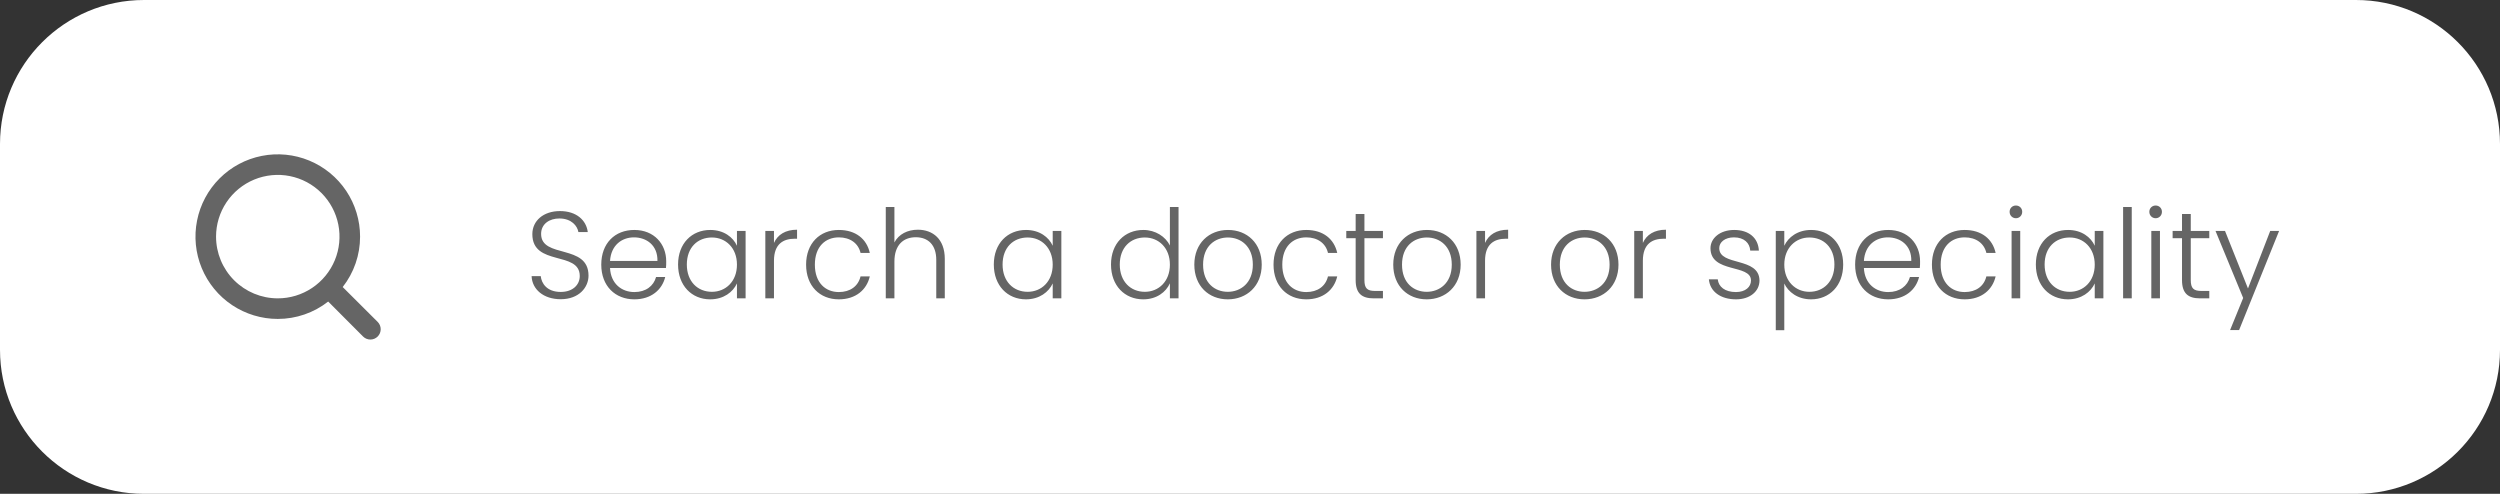 <svg width="243" height="48" viewBox="0 0 243 48" fill="none" xmlns="http://www.w3.org/2000/svg">
<rect x="0" y="0" width="243" height="48" fill="#333333" stroke="none"/>
<path d="M229 0H14C6.268 0 0 6.268 0 14V34C0 41.732 6.268 48 14 48H229C236.732 48 243 41.732 243 34V14C243 6.268 236.732 0 229 0Z" fill="white"/>
<path d="M57.204 26.792C57.204 23.672 52.596 25.16 52.596 22.736C52.596 21.764 53.412 21.224 54.396 21.236C55.56 21.248 56.124 21.968 56.22 22.556H57.132C56.988 21.404 56.028 20.516 54.432 20.516C52.812 20.516 51.744 21.464 51.744 22.76C51.744 25.916 56.352 24.356 56.352 26.828C56.352 27.692 55.668 28.376 54.504 28.376C53.148 28.376 52.632 27.536 52.56 26.84H51.672C51.72 28.124 52.824 29.084 54.504 29.084C56.28 29.084 57.204 27.932 57.204 26.792ZM61.623 23.072C62.835 23.072 63.939 23.84 63.903 25.364H59.295C59.391 23.84 60.435 23.072 61.623 23.072ZM64.659 26.924H63.771C63.531 27.8 62.775 28.388 61.659 28.388C60.435 28.388 59.367 27.584 59.295 26.048H64.731C64.755 25.82 64.755 25.652 64.755 25.388C64.755 23.72 63.579 22.352 61.659 22.352C59.775 22.352 58.443 23.636 58.443 25.724C58.443 27.8 59.799 29.096 61.659 29.096C63.303 29.096 64.359 28.16 64.659 26.924ZM65.908 25.712C65.908 27.764 67.24 29.096 69.028 29.096C70.336 29.096 71.248 28.388 71.632 27.548V29H72.472V22.448H71.632V23.888C71.26 23.06 70.36 22.352 69.04 22.352C67.24 22.352 65.908 23.66 65.908 25.712ZM71.632 25.724C71.632 27.356 70.54 28.364 69.196 28.364C67.816 28.364 66.76 27.368 66.76 25.712C66.76 24.044 67.816 23.084 69.196 23.084C70.54 23.084 71.632 24.092 71.632 25.724ZM75.23 25.34C75.23 23.696 76.154 23.204 77.246 23.204H77.474V22.328C76.346 22.328 75.59 22.808 75.23 23.612V22.448H74.39V29H75.23V25.34ZM78.353 25.724C78.353 27.8 79.685 29.096 81.533 29.096C83.177 29.096 84.245 28.172 84.545 26.864H83.645C83.417 27.824 82.637 28.388 81.533 28.388C80.249 28.388 79.205 27.5 79.205 25.724C79.205 23.948 80.249 23.072 81.533 23.072C82.637 23.072 83.429 23.648 83.645 24.584H84.545C84.245 23.228 83.177 22.352 81.533 22.352C79.685 22.352 78.353 23.648 78.353 25.724ZM86.097 29H86.937V25.424C86.937 23.828 87.789 23.06 89.013 23.06C90.213 23.06 91.005 23.804 91.005 25.256V29H91.833V25.16C91.833 23.24 90.669 22.328 89.217 22.328C88.221 22.328 87.357 22.76 86.937 23.564V20.12H86.097V29ZM96.599 25.712C96.599 27.764 97.931 29.096 99.719 29.096C101.027 29.096 101.939 28.388 102.323 27.548V29H103.163V22.448H102.323V23.888C101.951 23.06 101.051 22.352 99.731 22.352C97.931 22.352 96.599 23.66 96.599 25.712ZM102.323 25.724C102.323 27.356 101.231 28.364 99.887 28.364C98.507 28.364 97.451 27.368 97.451 25.712C97.451 24.044 98.507 23.084 99.887 23.084C101.231 23.084 102.323 24.092 102.323 25.724ZM107.99 25.712C107.99 27.764 109.322 29.096 111.122 29.096C112.418 29.096 113.33 28.4 113.714 27.536V29H114.554V20.12H113.714V23.864C113.294 23 112.31 22.352 111.134 22.352C109.322 22.352 107.99 23.66 107.99 25.712ZM113.714 25.724C113.714 27.356 112.622 28.364 111.278 28.364C109.898 28.364 108.842 27.368 108.842 25.712C108.842 24.044 109.898 23.084 111.278 23.084C112.622 23.084 113.714 24.092 113.714 25.724ZM122.64 25.724C122.64 23.636 121.212 22.352 119.364 22.352C117.528 22.352 116.088 23.636 116.088 25.724C116.088 27.8 117.492 29.096 119.34 29.096C121.188 29.096 122.64 27.8 122.64 25.724ZM116.94 25.724C116.94 23.924 118.104 23.084 119.352 23.084C120.6 23.084 121.776 23.924 121.776 25.724C121.776 27.524 120.576 28.364 119.34 28.364C118.092 28.364 116.94 27.524 116.94 25.724ZM123.787 25.724C123.787 27.8 125.119 29.096 126.967 29.096C128.611 29.096 129.679 28.172 129.979 26.864H129.079C128.851 27.824 128.071 28.388 126.967 28.388C125.683 28.388 124.639 27.5 124.639 25.724C124.639 23.948 125.683 23.072 126.967 23.072C128.071 23.072 128.863 23.648 129.079 24.584H129.979C129.679 23.228 128.611 22.352 126.967 22.352C125.119 22.352 123.787 23.648 123.787 25.724ZM131.77 27.224C131.77 28.532 132.382 29 133.522 29H134.422V28.28H133.654C132.898 28.28 132.622 28.028 132.622 27.224V23.156H134.422V22.448H132.622V20.804H131.77V22.448H130.858V23.156H131.77V27.224ZM141.976 25.724C141.976 23.636 140.548 22.352 138.7 22.352C136.864 22.352 135.424 23.636 135.424 25.724C135.424 27.8 136.828 29.096 138.676 29.096C140.524 29.096 141.976 27.8 141.976 25.724ZM136.276 25.724C136.276 23.924 137.44 23.084 138.688 23.084C139.936 23.084 141.112 23.924 141.112 25.724C141.112 27.524 139.912 28.364 138.676 28.364C137.428 28.364 136.276 27.524 136.276 25.724ZM144.347 25.34C144.347 23.696 145.271 23.204 146.363 23.204H146.591V22.328C145.463 22.328 144.707 22.808 144.347 23.612V22.448H143.507V29H144.347V25.34ZM157.316 25.724C157.316 23.636 155.888 22.352 154.04 22.352C152.204 22.352 150.764 23.636 150.764 25.724C150.764 27.8 152.168 29.096 154.016 29.096C155.864 29.096 157.316 27.8 157.316 25.724ZM151.616 25.724C151.616 23.924 152.78 23.084 154.028 23.084C155.276 23.084 156.452 23.924 156.452 25.724C156.452 27.524 155.252 28.364 154.016 28.364C152.768 28.364 151.616 27.524 151.616 25.724ZM159.687 25.34C159.687 23.696 160.611 23.204 161.703 23.204H161.931V22.328C160.803 22.328 160.047 22.808 159.687 23.612V22.448H158.847V29H159.687V25.34ZM171.023 27.26C170.987 24.944 167.111 25.892 167.111 24.116C167.111 23.54 167.663 23.072 168.539 23.072C169.535 23.072 170.075 23.624 170.123 24.356H170.963C170.891 23.096 169.967 22.352 168.563 22.352C167.183 22.352 166.259 23.156 166.259 24.128C166.259 26.588 170.195 25.64 170.195 27.26C170.195 27.884 169.667 28.388 168.731 28.388C167.663 28.388 167.039 27.872 166.967 27.152H166.103C166.211 28.352 167.255 29.096 168.743 29.096C170.099 29.096 171.023 28.316 171.023 27.26ZM173.433 23.888V22.448H172.605V32.096H173.433V27.56C173.817 28.376 174.729 29.096 176.037 29.096C177.825 29.096 179.157 27.764 179.157 25.712C179.157 23.66 177.825 22.352 176.037 22.352C174.729 22.352 173.817 23.06 173.433 23.888ZM178.305 25.712C178.305 27.368 177.249 28.364 175.869 28.364C174.537 28.364 173.433 27.356 173.433 25.724C173.433 24.092 174.537 23.084 175.869 23.084C177.249 23.084 178.305 24.044 178.305 25.712ZM183.498 23.072C184.71 23.072 185.814 23.84 185.778 25.364H181.17C181.266 23.84 182.31 23.072 183.498 23.072ZM186.534 26.924H185.646C185.406 27.8 184.65 28.388 183.534 28.388C182.31 28.388 181.242 27.584 181.17 26.048H186.606C186.63 25.82 186.63 25.652 186.63 25.388C186.63 23.72 185.454 22.352 183.534 22.352C181.65 22.352 180.318 23.636 180.318 25.724C180.318 27.8 181.674 29.096 183.534 29.096C185.178 29.096 186.234 28.16 186.534 26.924ZM187.783 25.724C187.783 27.8 189.115 29.096 190.963 29.096C192.607 29.096 193.675 28.172 193.975 26.864H193.075C192.847 27.824 192.067 28.388 190.963 28.388C189.679 28.388 188.635 27.5 188.635 25.724C188.635 23.948 189.679 23.072 190.963 23.072C192.067 23.072 192.859 23.648 193.075 24.584H193.975C193.675 23.228 192.607 22.352 190.963 22.352C189.115 22.352 187.783 23.648 187.783 25.724ZM195.526 29H196.366V22.448H195.526V29ZM195.946 21.212C196.282 21.212 196.558 20.948 196.558 20.588C196.558 20.228 196.282 19.976 195.946 19.976C195.61 19.976 195.334 20.228 195.334 20.588C195.334 20.948 195.61 21.212 195.946 21.212ZM197.885 25.712C197.885 27.764 199.217 29.096 201.005 29.096C202.313 29.096 203.225 28.388 203.609 27.548V29H204.449V22.448H203.609V23.888C203.237 23.06 202.337 22.352 201.017 22.352C199.217 22.352 197.885 23.66 197.885 25.712ZM203.609 25.724C203.609 27.356 202.517 28.364 201.173 28.364C199.793 28.364 198.737 27.368 198.737 25.712C198.737 24.044 199.793 23.084 201.173 23.084C202.517 23.084 203.609 24.092 203.609 25.724ZM206.366 29H207.206V20.12H206.366V29ZM209.108 29H209.948V22.448H209.108V29ZM209.528 21.212C209.864 21.212 210.14 20.948 210.14 20.588C210.14 20.228 209.864 19.976 209.528 19.976C209.192 19.976 208.916 20.228 208.916 20.588C208.916 20.948 209.192 21.212 209.528 21.212ZM212.091 27.224C212.091 28.532 212.703 29 213.843 29H214.743V28.28H213.975C213.219 28.28 212.943 28.028 212.943 27.224V23.156H214.743V22.448H212.943V20.804H212.091V22.448H211.179V23.156H212.091V27.224ZM218.504 28.04L216.272 22.448H215.348L218.036 28.964L216.764 32.084H217.64L221.528 22.448H220.664L218.504 28.04Z" fill="#656565"/>
<path d="M36.71 31.29L33.31 27.9C34.407 26.503 35.002 24.777 35 23C35 21.418 34.531 19.871 33.652 18.555C32.773 17.24 31.523 16.215 30.061 15.609C28.6 15.004 26.991 14.845 25.439 15.154C23.887 15.462 22.462 16.224 21.343 17.343C20.224 18.462 19.462 19.887 19.154 21.439C18.845 22.991 19.003 24.6 19.609 26.061C20.215 27.523 21.24 28.773 22.555 29.652C23.871 30.531 25.418 31 27 31C28.777 31.002 30.503 30.407 31.9 29.31L35.29 32.71C35.383 32.803 35.494 32.877 35.616 32.928C35.738 32.978 35.868 33.004 36 33.004C36.132 33.004 36.262 32.978 36.384 32.928C36.506 32.877 36.617 32.803 36.71 32.71C36.803 32.617 36.877 32.506 36.928 32.384C36.978 32.262 37.004 32.132 37.004 32C37.004 31.868 36.978 31.738 36.928 31.616C36.877 31.494 36.803 31.383 36.71 31.29ZM21 23C21 21.813 21.352 20.653 22.011 19.667C22.671 18.68 23.608 17.911 24.704 17.457C25.8 17.003 27.007 16.884 28.171 17.115C29.334 17.347 30.404 17.918 31.243 18.757C32.082 19.596 32.653 20.666 32.885 21.829C33.116 22.993 32.997 24.2 32.543 25.296C32.089 26.392 31.32 27.329 30.333 27.989C29.347 28.648 28.187 29 27 29C25.409 29 23.883 28.368 22.757 27.243C21.632 26.117 21 24.591 21 23Z" fill="#656565"/>
</svg>
